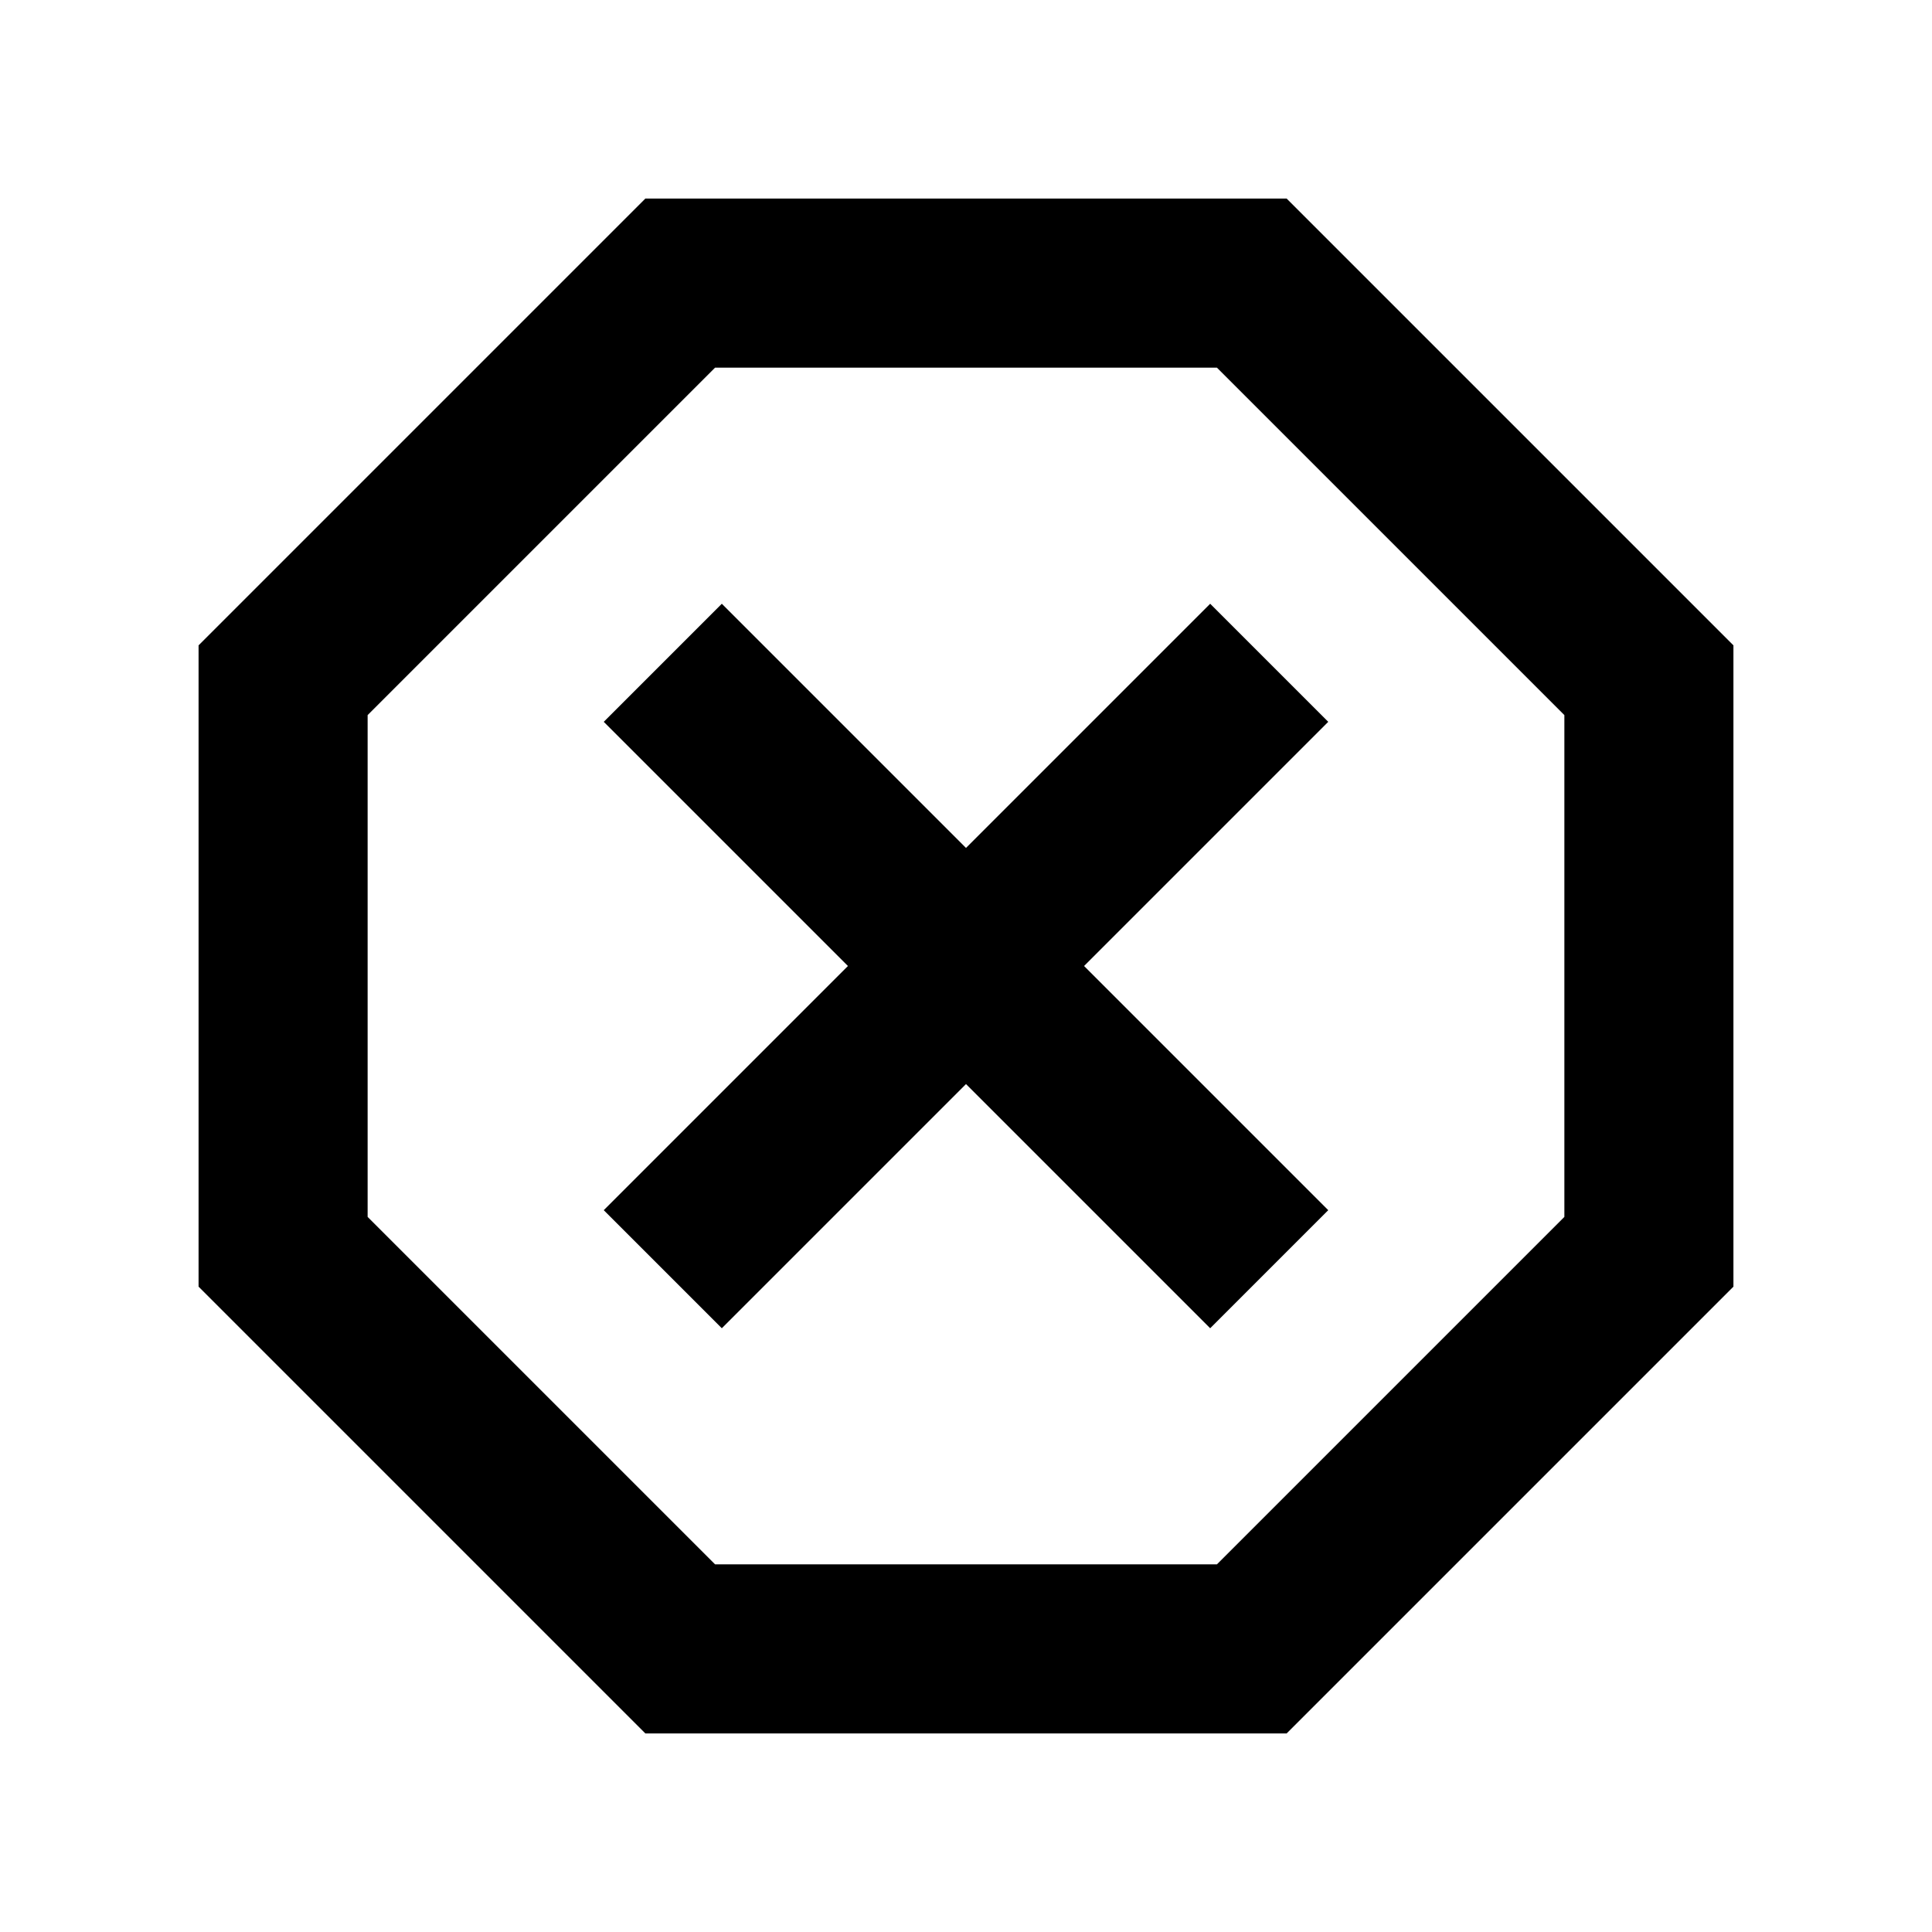 <svg xmlns="http://www.w3.org/2000/svg" height="40" viewBox="0 -960 960 960" width="40"><path d="m320.67-98.67-222-222v-318.66l222-222h318.66l222 222v318.66l-222 222H320.67Zm38-201.33L480-421.33 601.33-300 660-358.67 538.67-480 660-601.33 601.33-660 480-538.67 358.67-660 300-601.33 421.33-480 300-358.67 358.67-300Zm-3.34 117.33h249.34l172.66-172.66v-249.34L604.67-777.33H355.33L182.67-604.67v249.34l172.66 172.66ZM480-480Z"/></svg>